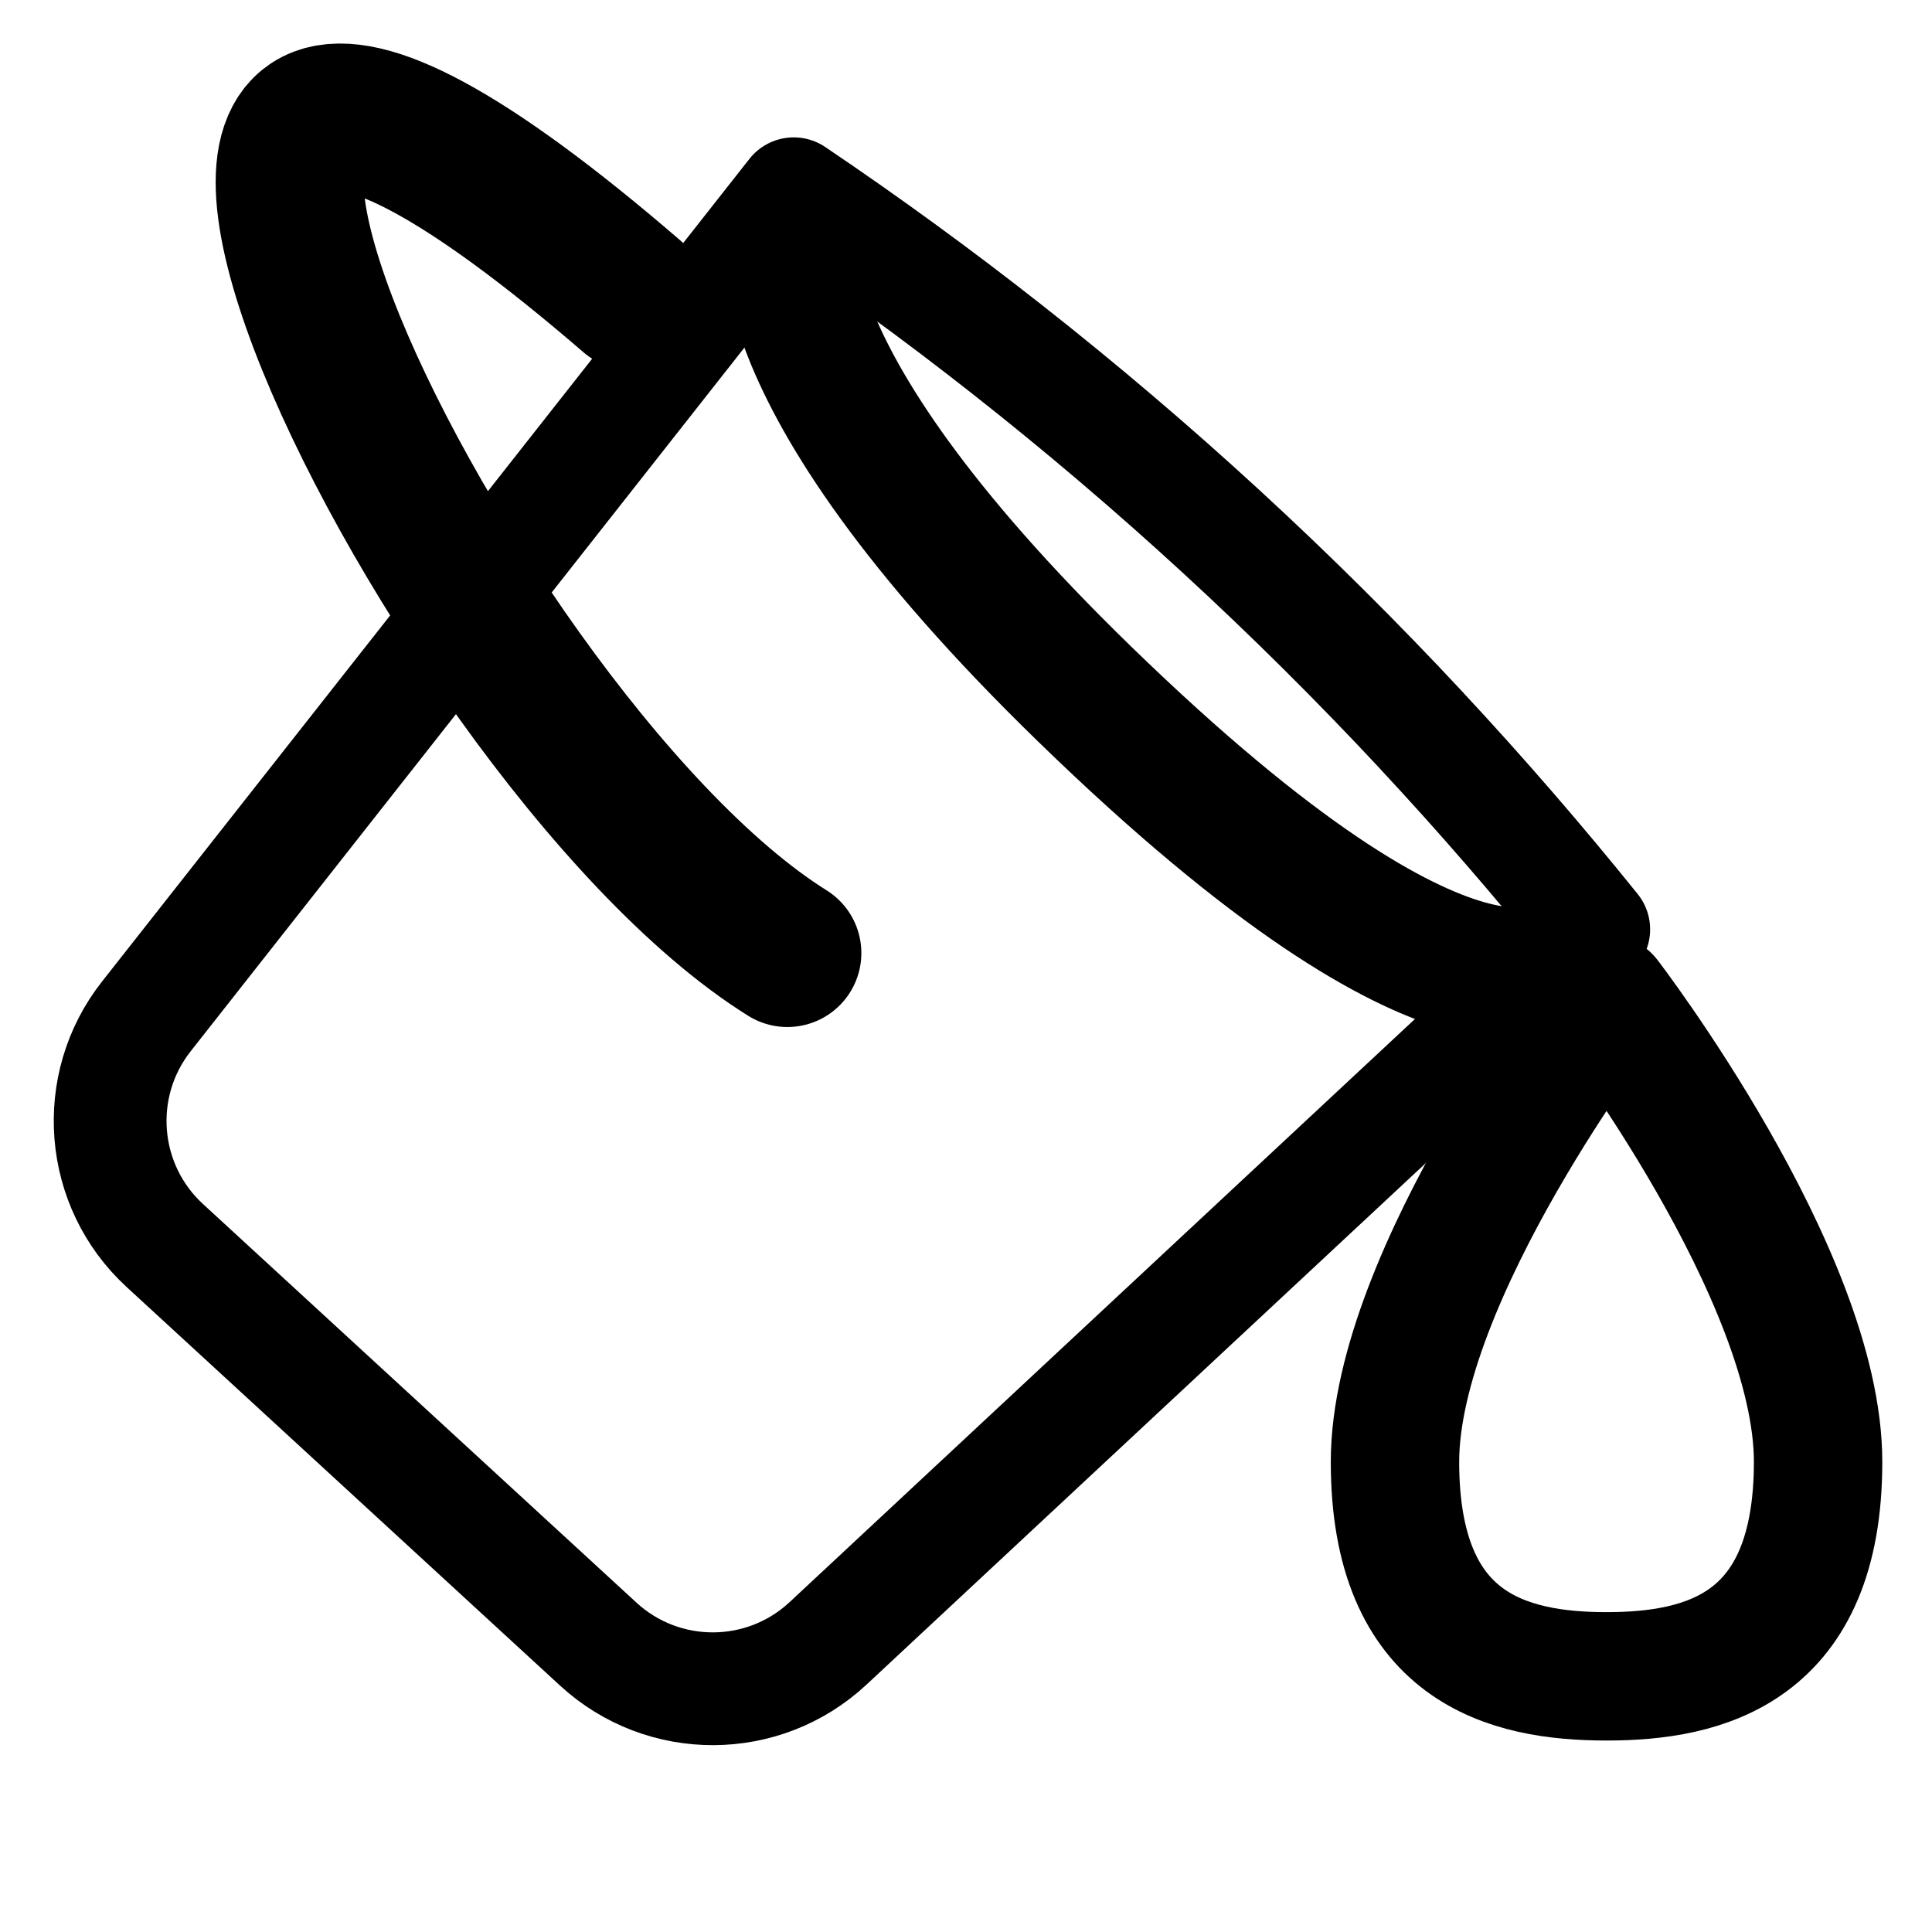 <?xml version="1.0" encoding="UTF-8" standalone="no"?>
<svg
   fill="none"
   viewBox="0 0 24 24"
   stroke-width="1.5"
   stroke="currentColor"
   class="size-6"
   version="1.1"
   id="colorable"
   sodipodi:docname="paint-bucket.svg"
   inkscape:version="1.3.2 (1:1.3.2+202311252150+091e20ef0f)"
   xmlns:inkscape="http://www.inkscape.org/namespaces/inkscape"
   xmlns:sodipodi="http://sodipodi.sourceforge.net/DTD/sodipodi-0.dtd"
   xmlns="http://www.w3.org/2000/svg"
   xmlns:svg="http://www.w3.org/2000/svg">
  <defs
     id="n2" />
  <sodipodi:namedview
     id="n"
     inkscape:showpageshadow="2"
     inkscape:pageopacity="0.0"
     inkscape:pagecheckerboard="0"
     inkscape:deskcolor="#d1d1d1"
     inkscape:zoom="49"
     inkscape:cx="11.265306"
     inkscape:cy="13.081633"
     inkscape:window-width="3380"
     inkscape:window-height="1376"
     inkscape:window-x="0"
     inkscape:window-y="0"
     inkscape:window-maximized="1"
     inkscape:current-layer="svg1" />
  <path
     stroke-linecap="round"
     stroke-linejoin="round"
     d="m 19.797,11.546 -9.51,8.868 C 9.484,21.163 8.24,21.167 7.432,20.424 L 2.048,15.473 C 1.239,14.73 1.139,13.489 1.818,12.626 L 9.86,2.407 m 9.938,9.138 C 19.114,10.696 18.401,9.872 17.657,9.074 M 9.86,2.407 c 0.904,0.61 1.785,1.252 2.642,1.926 m 5.156,4.741 C 16.063,7.363 14.34,5.778 12.502,4.333"
     id="path1"
     style="stroke-width:1.401"
     sodipodi:nodetypes="cccccccccccc" />
  <path
     style="fill:none;stroke-width:1.838;stroke-linecap:round;stroke-dasharray:none"
     d="M 7.848,3.68 C -0.592,-3.598 5.416,9.115 9.781,11.839"
     id="path2" />
  <path
     id="path4"
     style="stroke-width:1.595;stroke-linecap:round;stroke-linejoin:round"
     d="m 22.585,18.16 c 0,2.323 -1.41,2.664 -2.628,2.664 -1.218,0 -2.628,-0.34 -2.628,-2.664 0,-2.323 2.628,-5.75 2.628,-5.75 0,0 2.628,3.427 2.628,5.75 z"
     sodipodi:nodetypes="ssscs" />
  <path
     style="fill:none;stroke-width:1.652;stroke-linecap:round;stroke-linejoin:round;stroke-dasharray:none"
     d="m 9.841,2.747 c 0,0 -0.625,1.737 3.633,5.875 4.726,4.594 5.926,3.313 5.926,3.313"
     id="path5"
     sodipodi:nodetypes="csc" />
</svg>
